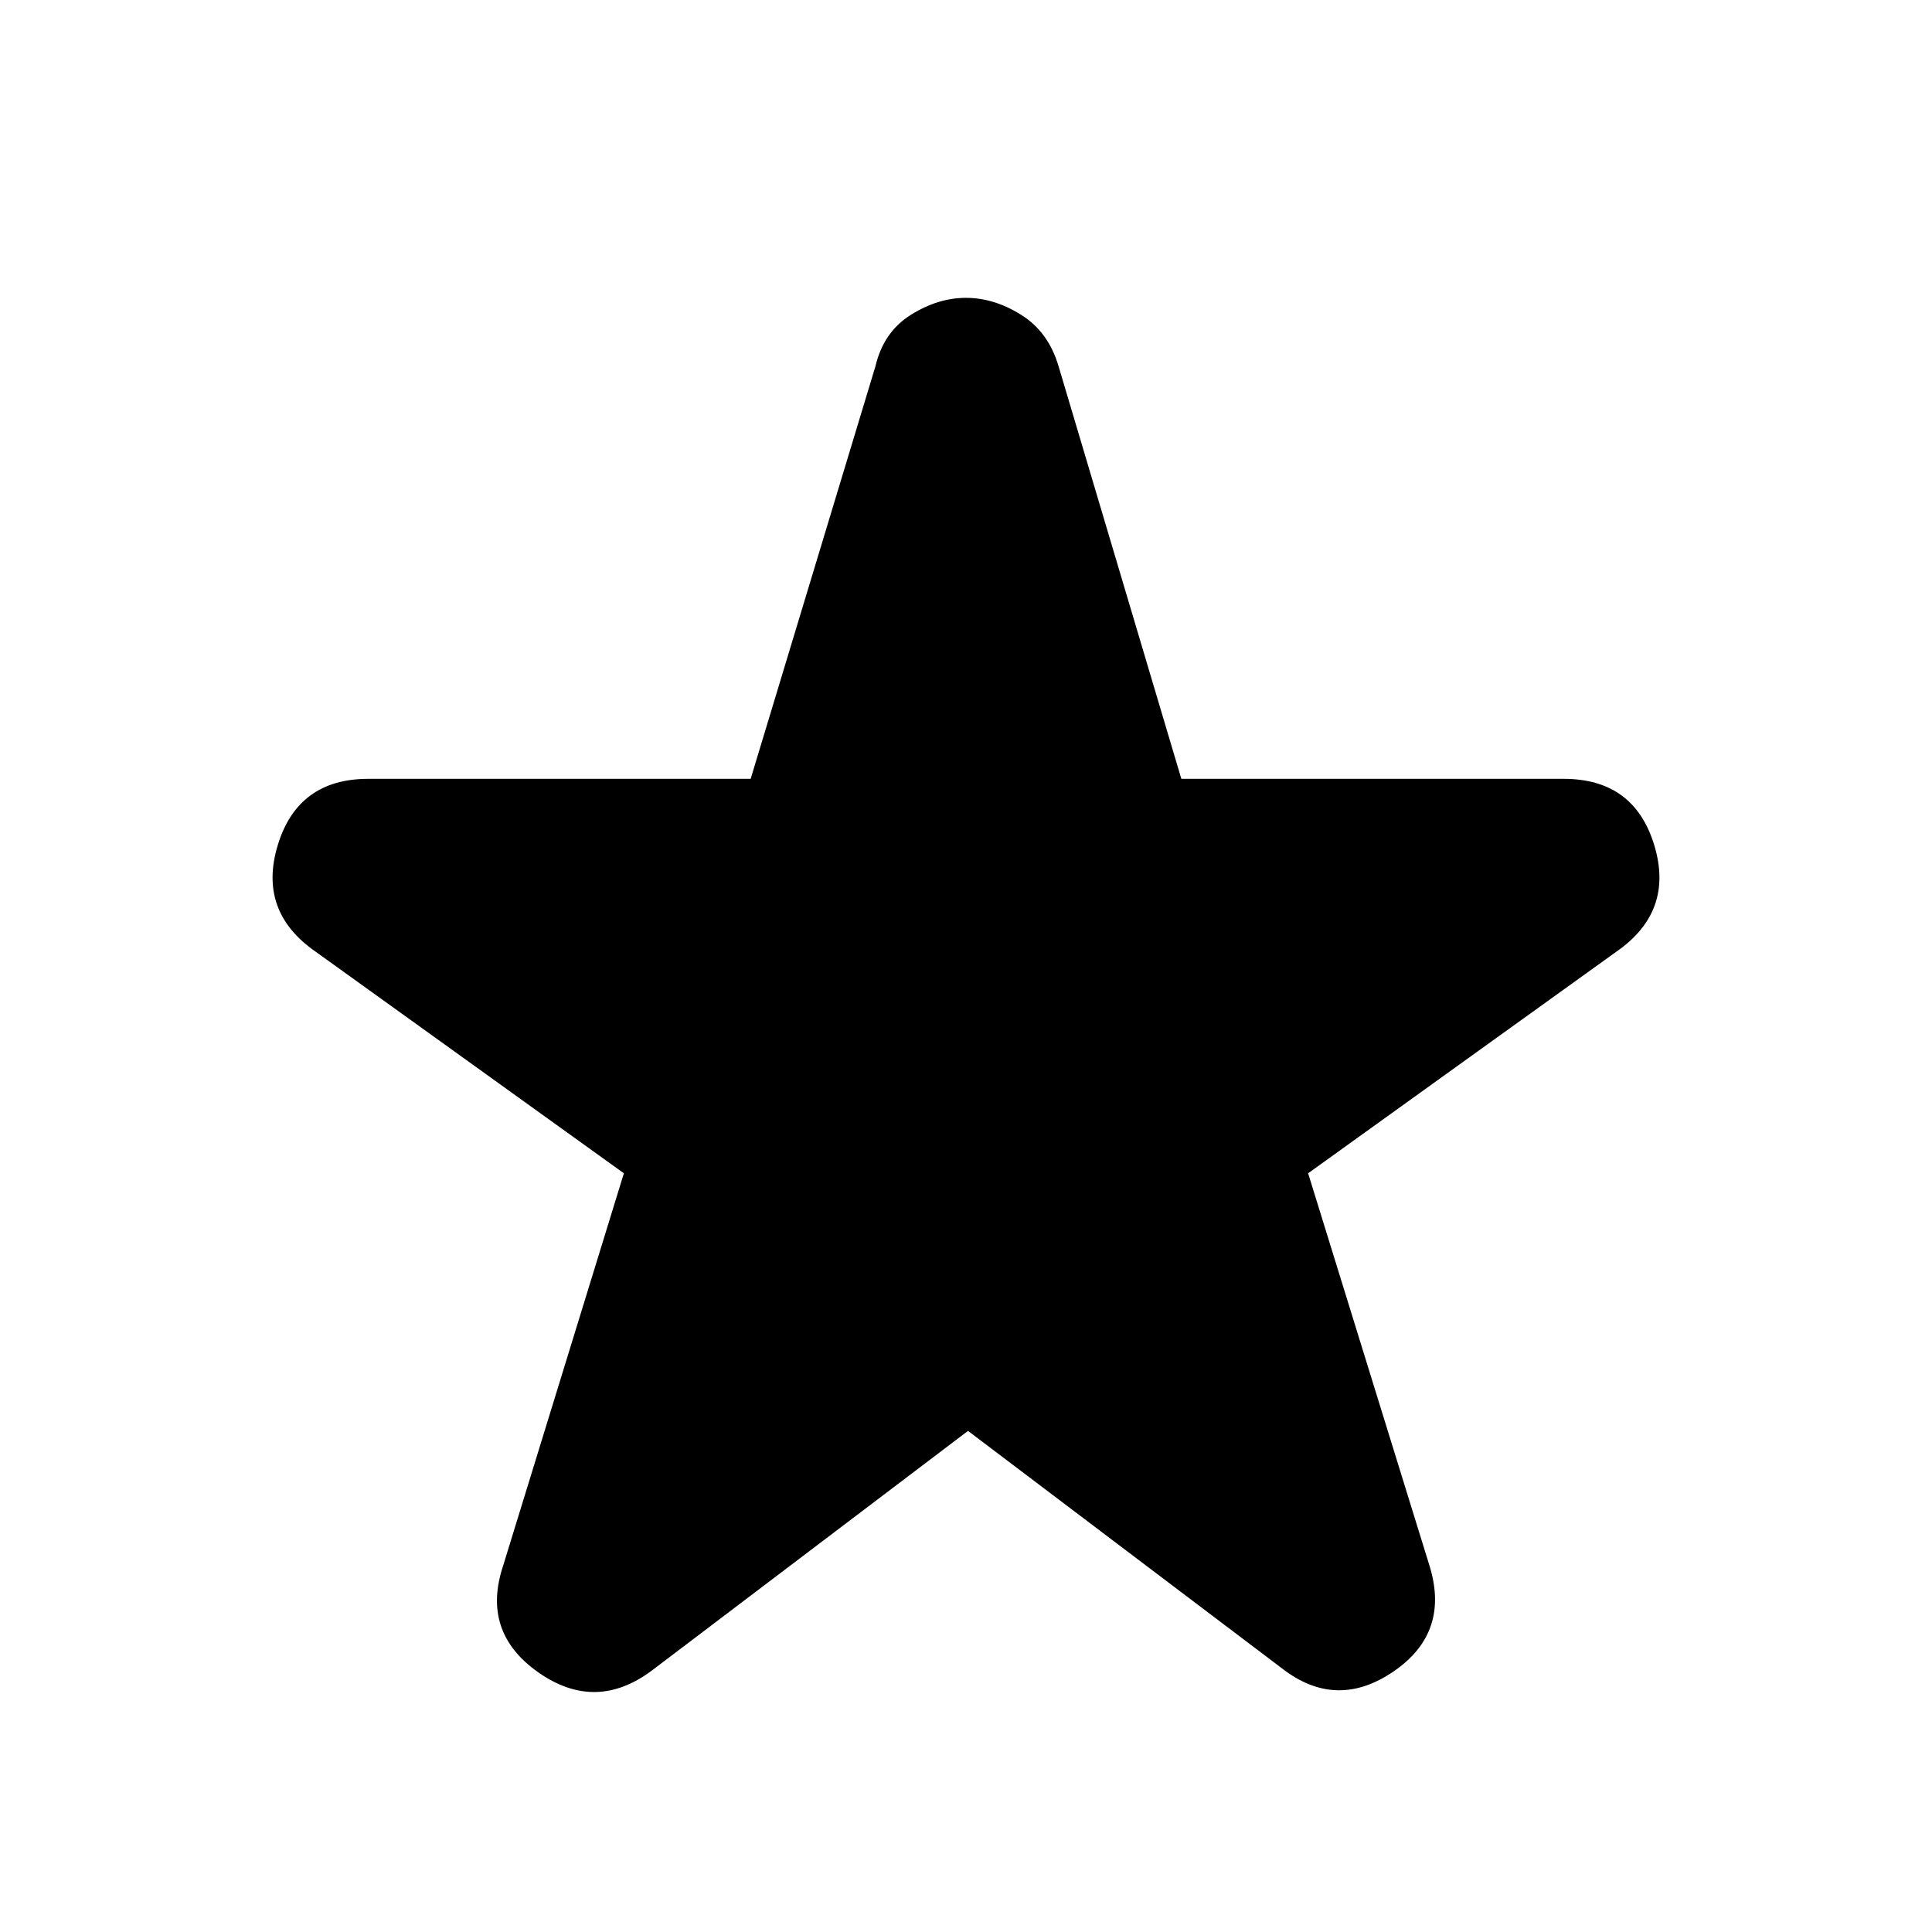 <svg xmlns="http://www.w3.org/2000/svg" height="48" width="48"><path d="M16.2 41.5Q14.8 42.55 13.375 41.55Q11.95 40.55 12.5 38.9L15.5 29.15L7.85 23.65Q6.4 22.65 6.9 21Q7.4 19.35 9.15 19.35H18.65L21.75 9.1Q21.95 8.25 22.625 7.825Q23.3 7.4 24 7.4Q24.7 7.4 25.375 7.825Q26.05 8.25 26.3 9.1L29.35 19.35H38.85Q40.6 19.35 41.1 21Q41.6 22.65 40.15 23.65L32.5 29.15L35.5 38.85Q36.05 40.55 34.625 41.525Q33.2 42.5 31.85 41.45L24.05 35.55Z"/></svg>